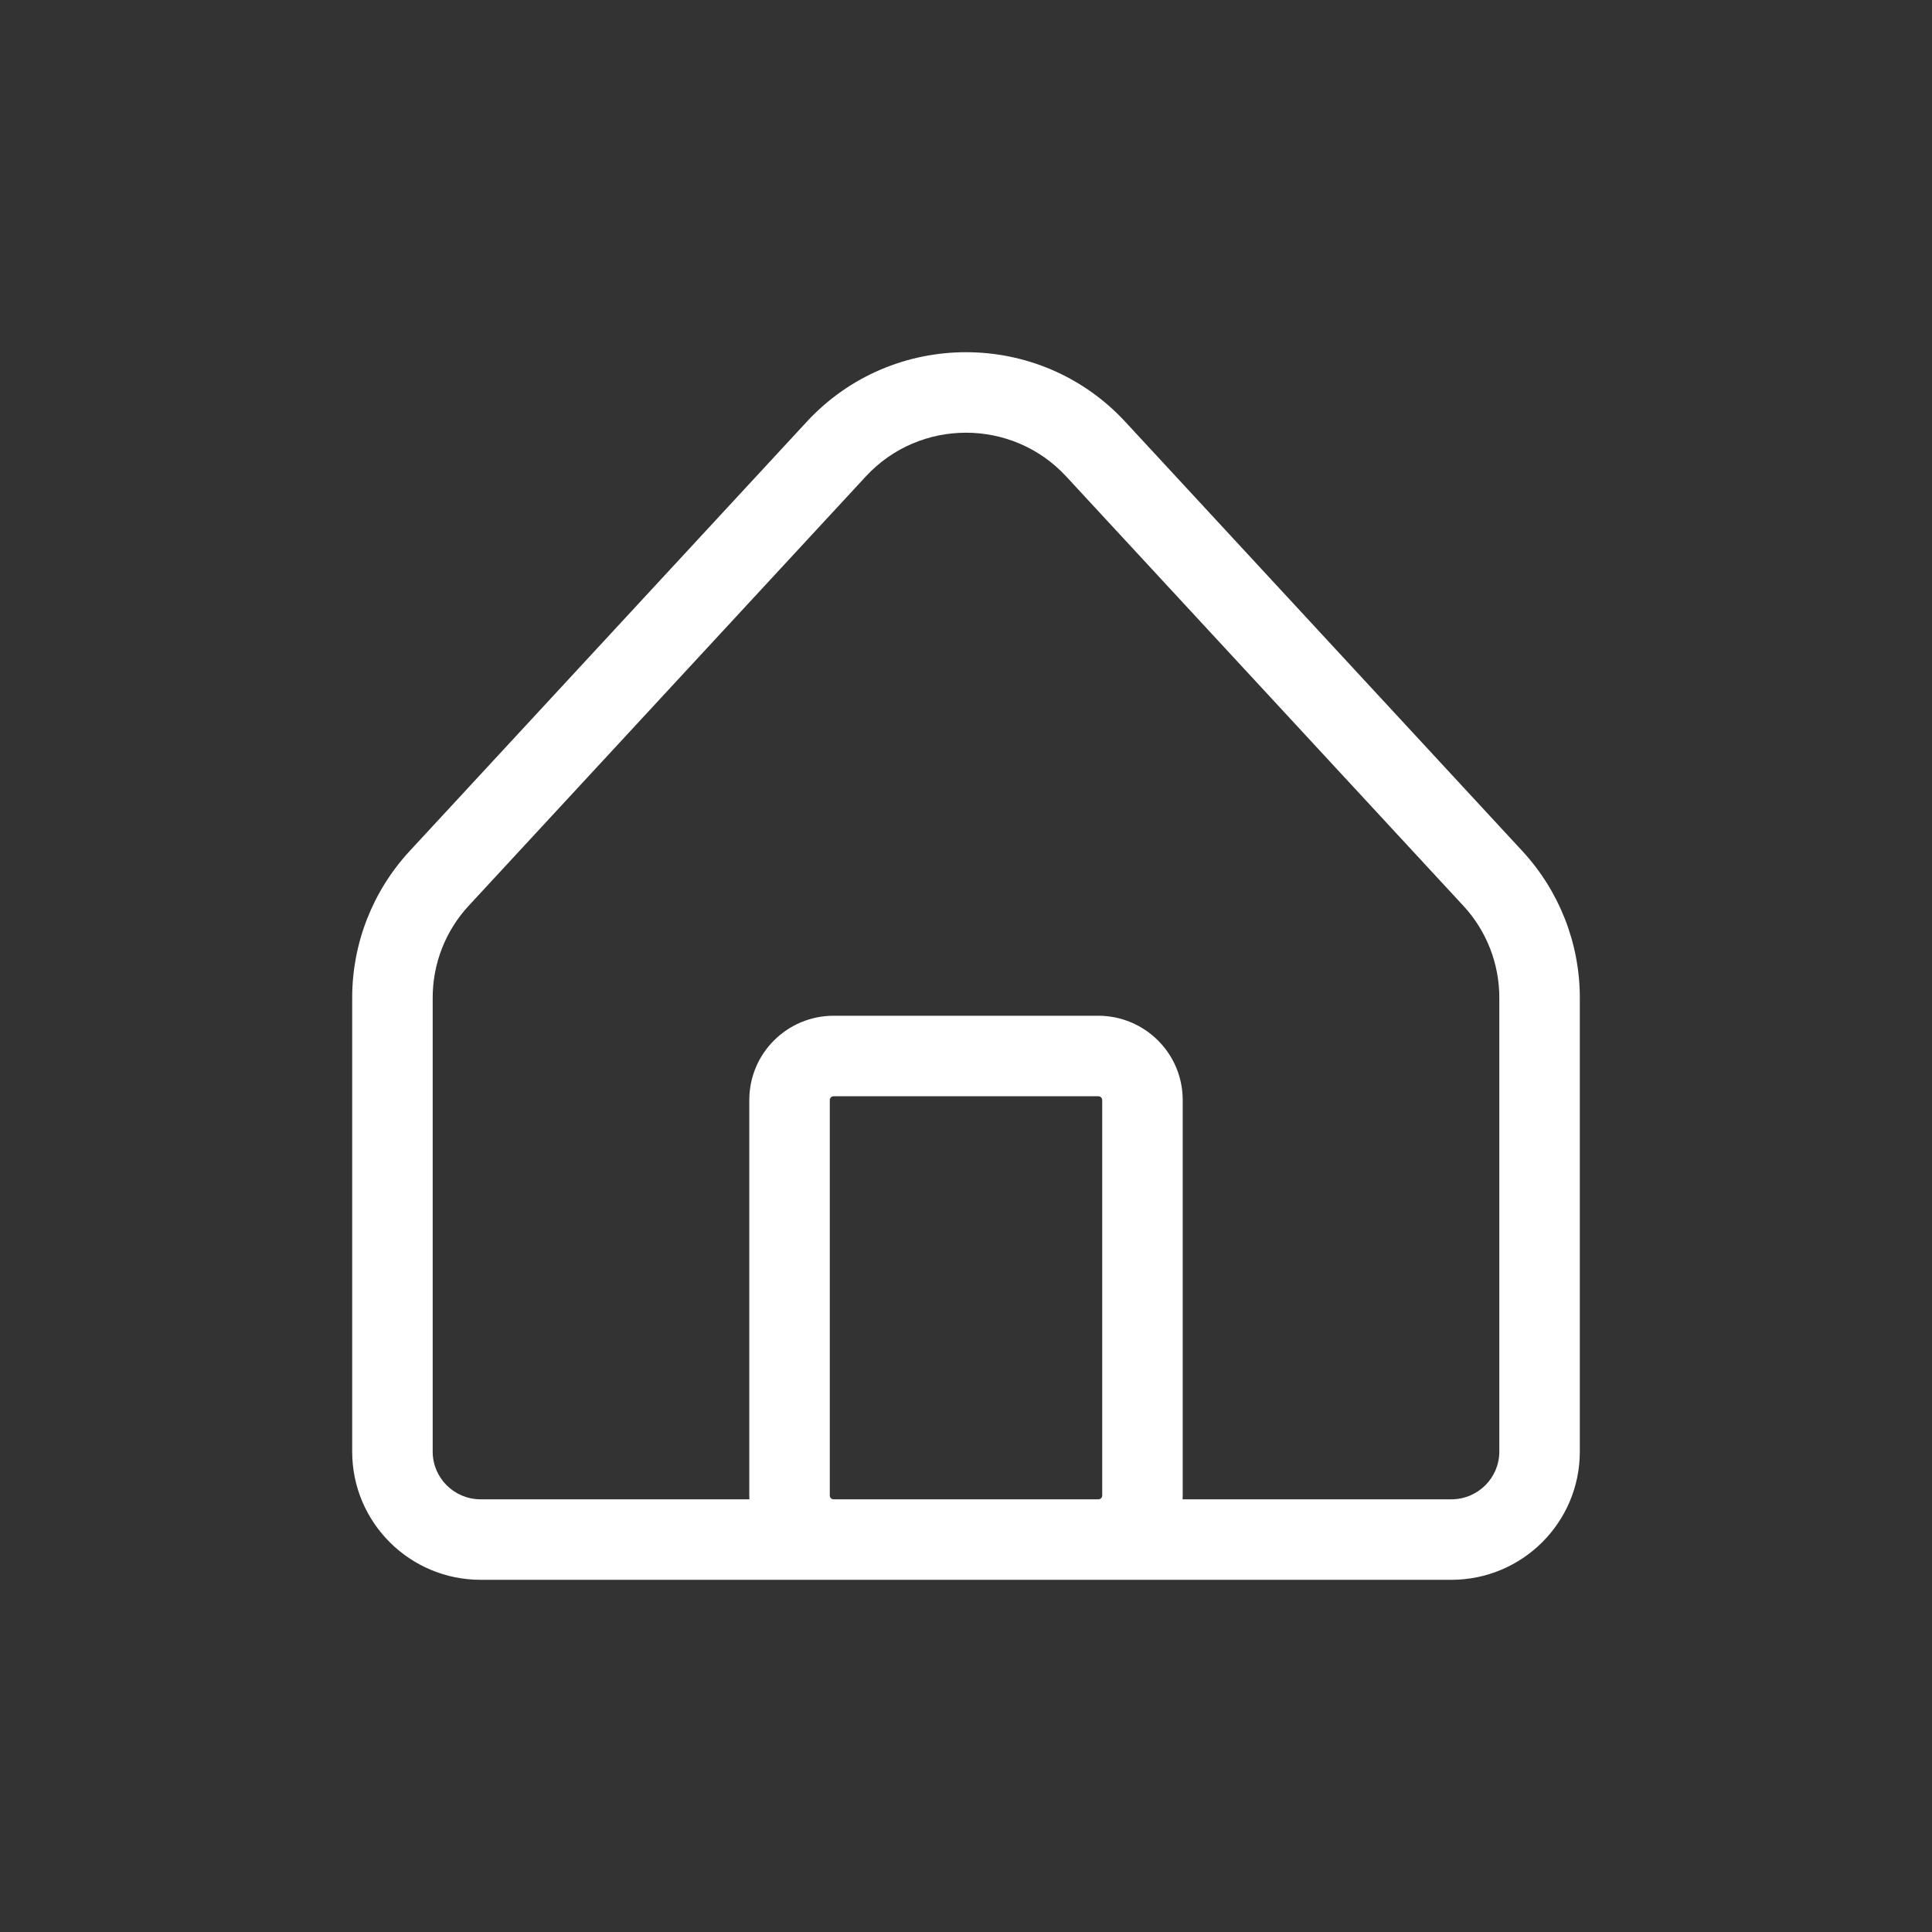 <svg width="24" height="24" viewBox="0 0 24 24" fill="none" xmlns="http://www.w3.org/2000/svg">
<rect x="0" y="0" width="24" height="24" fill="#333333" stroke="none"/>
<path d="M4.875 12.393L5.375 12.393L4.875 12.393ZM4.875 18.033L4.375 18.033L4.875 18.033ZM18.029 19.125L18.029 18.625L18.029 18.625L18.029 19.125ZM5.971 19.125L5.971 19.625L5.971 19.625L5.971 19.125ZM19.125 12.393L18.625 12.393V12.393H19.125ZM19.125 18.033L19.625 18.033V18.033H19.125ZM18.545 10.913L18.178 11.252L18.178 11.252L18.545 10.913ZM13.612 5.579L13.245 5.919L13.245 5.919L13.612 5.579ZM10.388 5.579L10.755 5.919L10.755 5.919L10.388 5.579ZM5.455 10.913L5.088 10.573L5.088 10.573L5.455 10.913ZM9.808 13.665L10.308 13.665V13.665L9.808 13.665ZM9.808 18.579L9.308 18.579V18.579L9.808 18.579ZM13.644 19.125L13.644 18.625H13.644V19.125ZM10.356 19.125L10.356 19.625H10.356V19.125ZM14.192 13.665L14.692 13.665L14.692 13.665L14.192 13.665ZM14.192 18.579L13.692 18.579L13.692 18.579L14.192 18.579ZM13.644 13.118L13.644 13.618L13.644 13.618L13.644 13.118ZM10.356 13.118L10.356 13.618L10.356 13.618L10.356 13.118ZM4.375 12.393L4.375 18.033L5.375 18.033L5.375 12.393L4.375 12.393ZM18.029 18.625L5.971 18.625L5.971 19.625L18.029 19.625L18.029 18.625ZM18.625 12.393V18.033H19.625V12.393H18.625ZM18.912 10.573L13.979 5.24L13.245 5.919L18.178 11.252L18.912 10.573ZM10.021 5.24L5.088 10.573L5.822 11.252L10.755 5.919L10.021 5.24ZM13.979 5.24C12.913 4.087 11.087 4.087 10.021 5.24L10.755 5.919C11.425 5.194 12.575 5.194 13.245 5.919L13.979 5.24ZM19.625 12.393C19.625 11.718 19.37 11.069 18.912 10.573L18.178 11.252C18.466 11.563 18.625 11.97 18.625 12.393L19.625 12.393ZM5.375 12.393C5.375 11.97 5.534 11.563 5.822 11.252L5.088 10.573C4.63 11.069 4.375 11.718 4.375 12.393L5.375 12.393ZM4.375 18.033C4.375 18.914 5.091 19.625 5.971 19.625L5.971 18.625C5.64 18.625 5.375 18.358 5.375 18.033L4.375 18.033ZM18.029 19.625C18.909 19.625 19.625 18.914 19.625 18.033L18.625 18.033C18.625 18.358 18.36 18.625 18.029 18.625L18.029 19.625ZM9.308 13.665L9.308 18.579L10.308 18.579L10.308 13.665L9.308 13.665ZM13.644 18.625H10.356V19.625H13.644V18.625ZM13.692 13.665L13.692 18.579L14.692 18.579L14.692 13.665L13.692 13.665ZM13.644 12.618L10.356 12.618L10.356 13.618L13.644 13.618L13.644 12.618ZM14.692 13.665C14.692 13.085 14.221 12.619 13.644 12.618L13.644 13.618C13.672 13.618 13.692 13.641 13.692 13.665L14.692 13.665ZM10.308 13.665C10.308 13.641 10.328 13.618 10.356 13.618L10.356 12.618C9.779 12.618 9.308 13.085 9.308 13.665L10.308 13.665ZM9.308 18.579C9.308 19.158 9.779 19.625 10.356 19.625L10.356 18.625C10.328 18.625 10.308 18.603 10.308 18.579L9.308 18.579ZM13.644 19.625C14.221 19.625 14.692 19.158 14.692 18.579L13.692 18.579C13.692 18.603 13.672 18.625 13.644 18.625L13.644 19.625Z" fill="white"/>
</svg>

